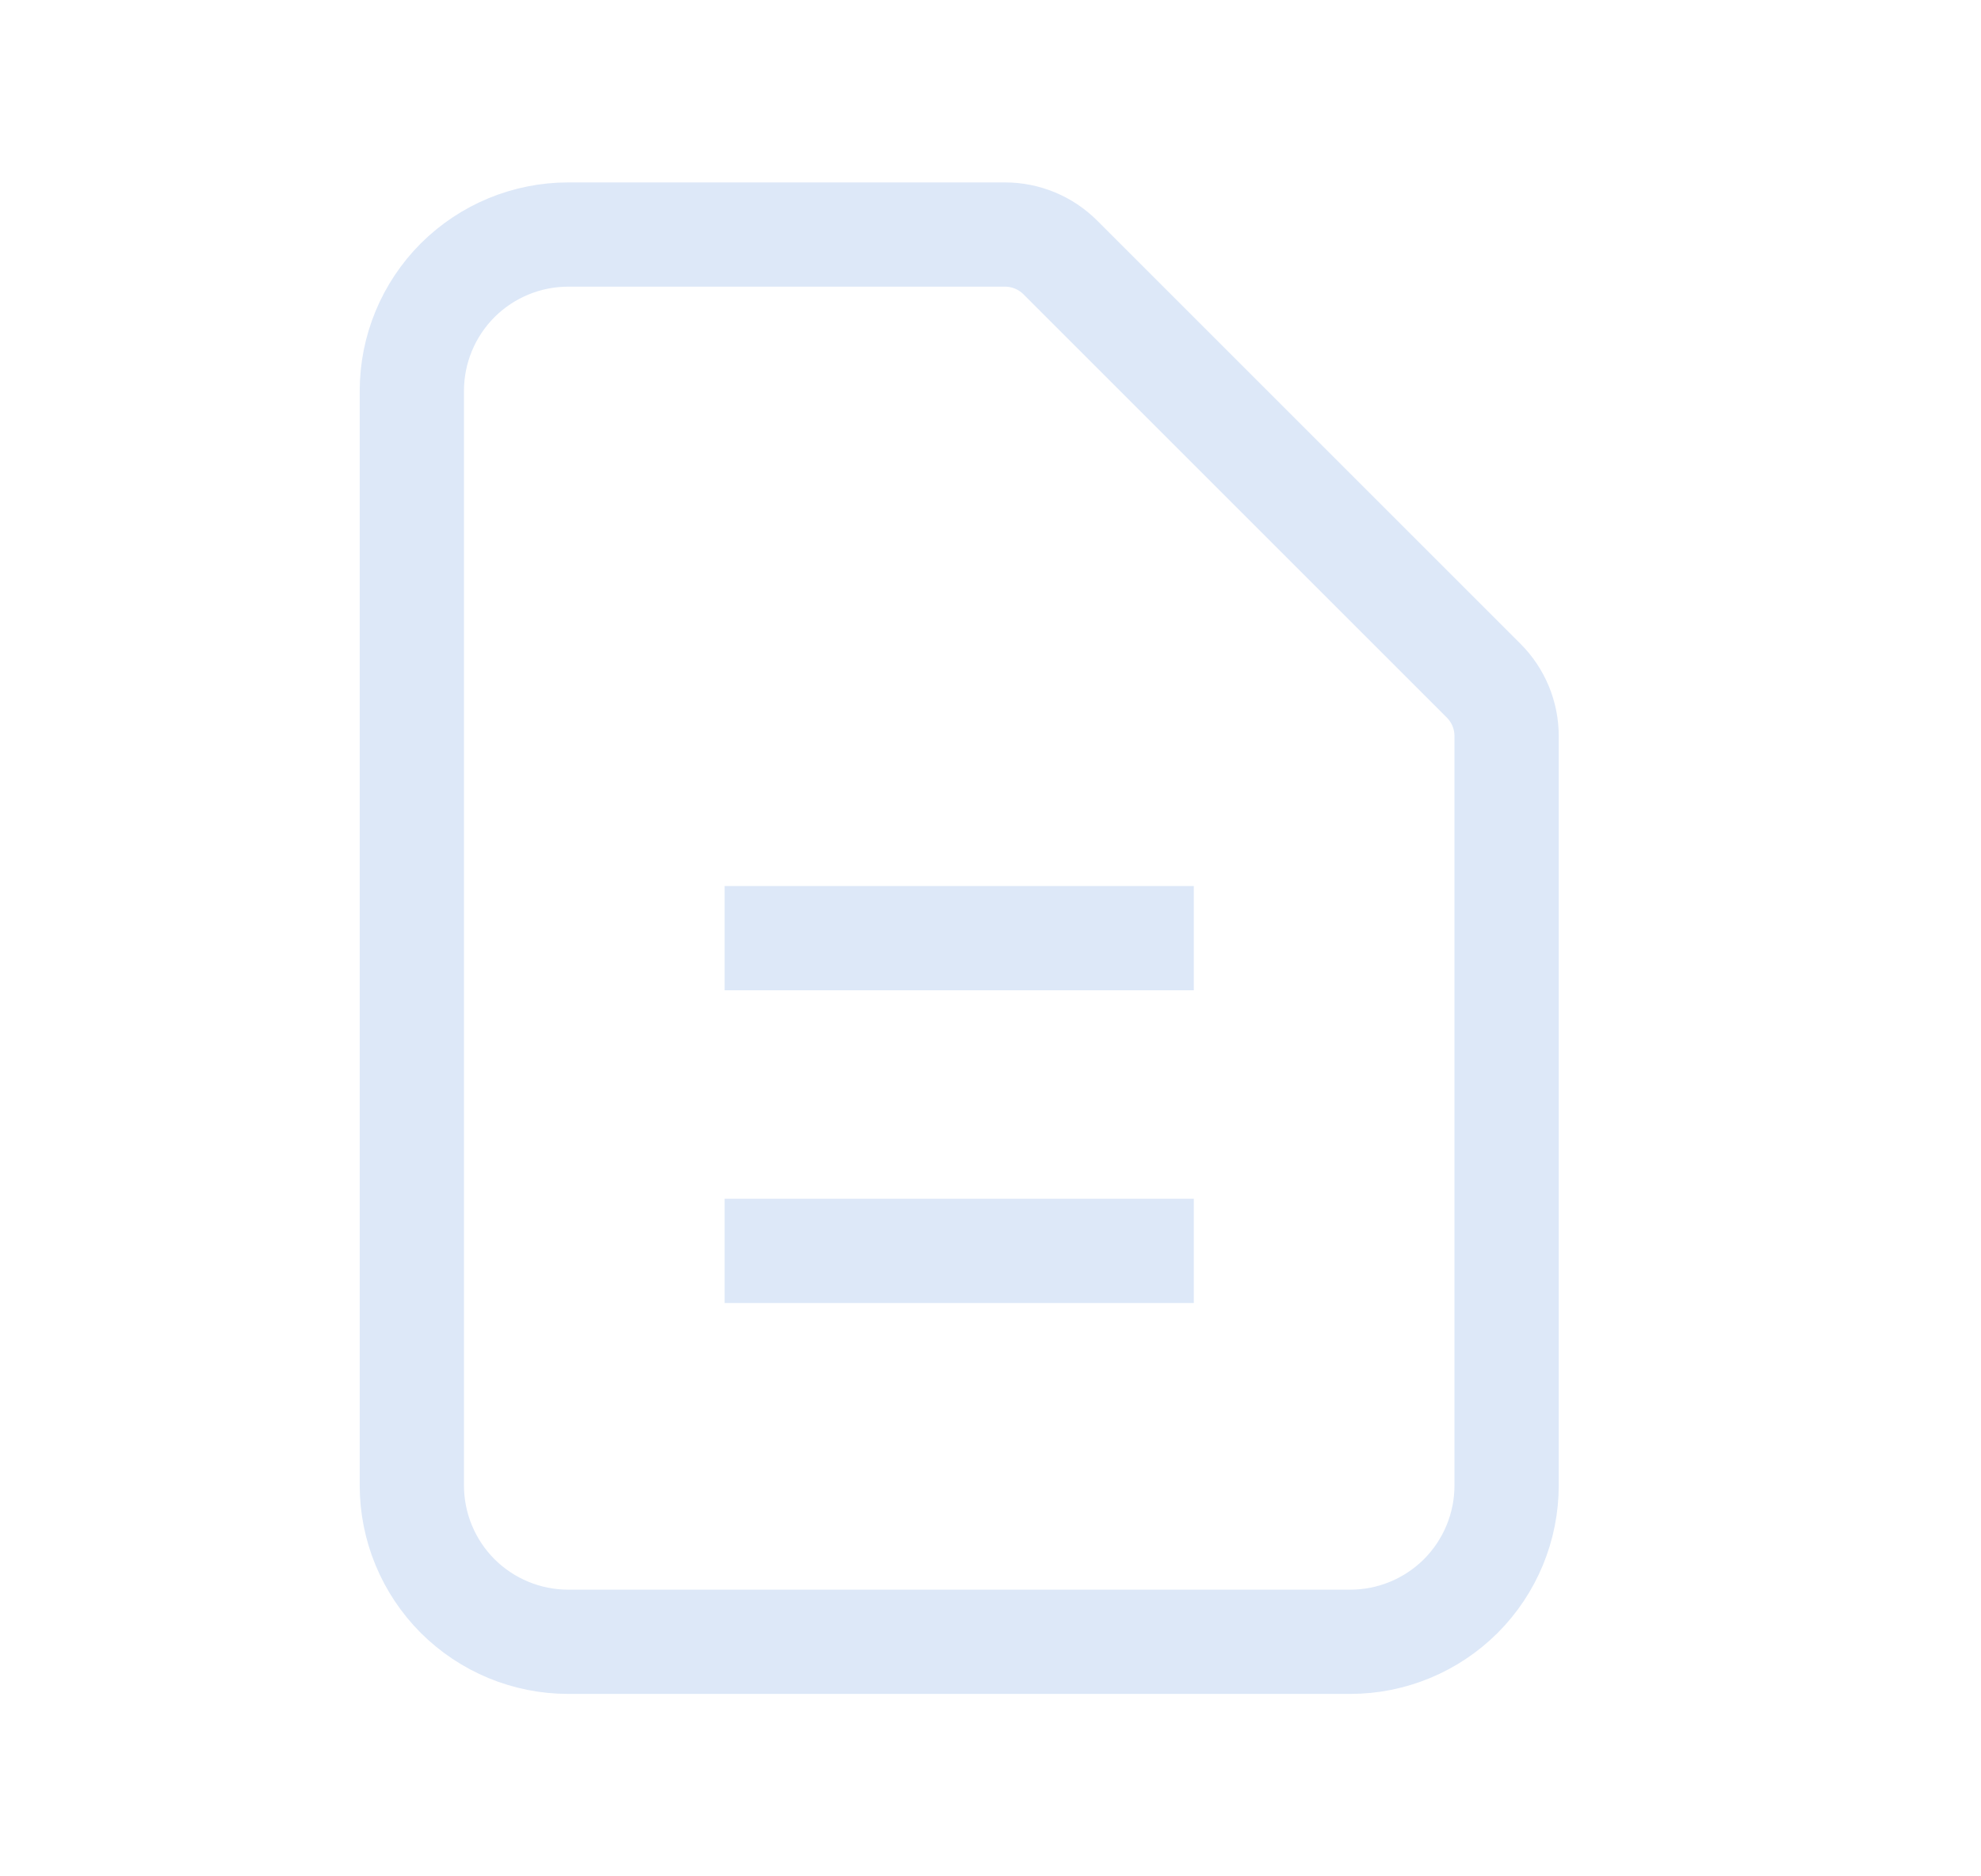 <svg width="19" height="18" viewBox="0 0 19 18" fill="none" xmlns="http://www.w3.org/2000/svg">
<path d="M6.95 9H11.45M6.95 12L11.45 12M12.95 15.75L5.45 15.75C5.052 15.75 4.671 15.592 4.389 15.311C4.108 15.029 3.95 14.648 3.95 14.25L3.95 3.75C3.95 3.352 4.108 2.971 4.389 2.689C4.671 2.408 5.052 2.25 5.45 2.25L9.639 2.25C9.838 2.25 10.029 2.329 10.17 2.47L14.23 6.53C14.371 6.671 14.45 6.862 14.45 7.061L14.45 14.25C14.45 14.648 14.292 15.029 14.011 15.311C13.729 15.592 13.348 15.75 12.95 15.75Z" stroke="#DDE8F8" strokeWidth="2" strokeLinecap="round" strokeLinejoin="round"/>
</svg>
